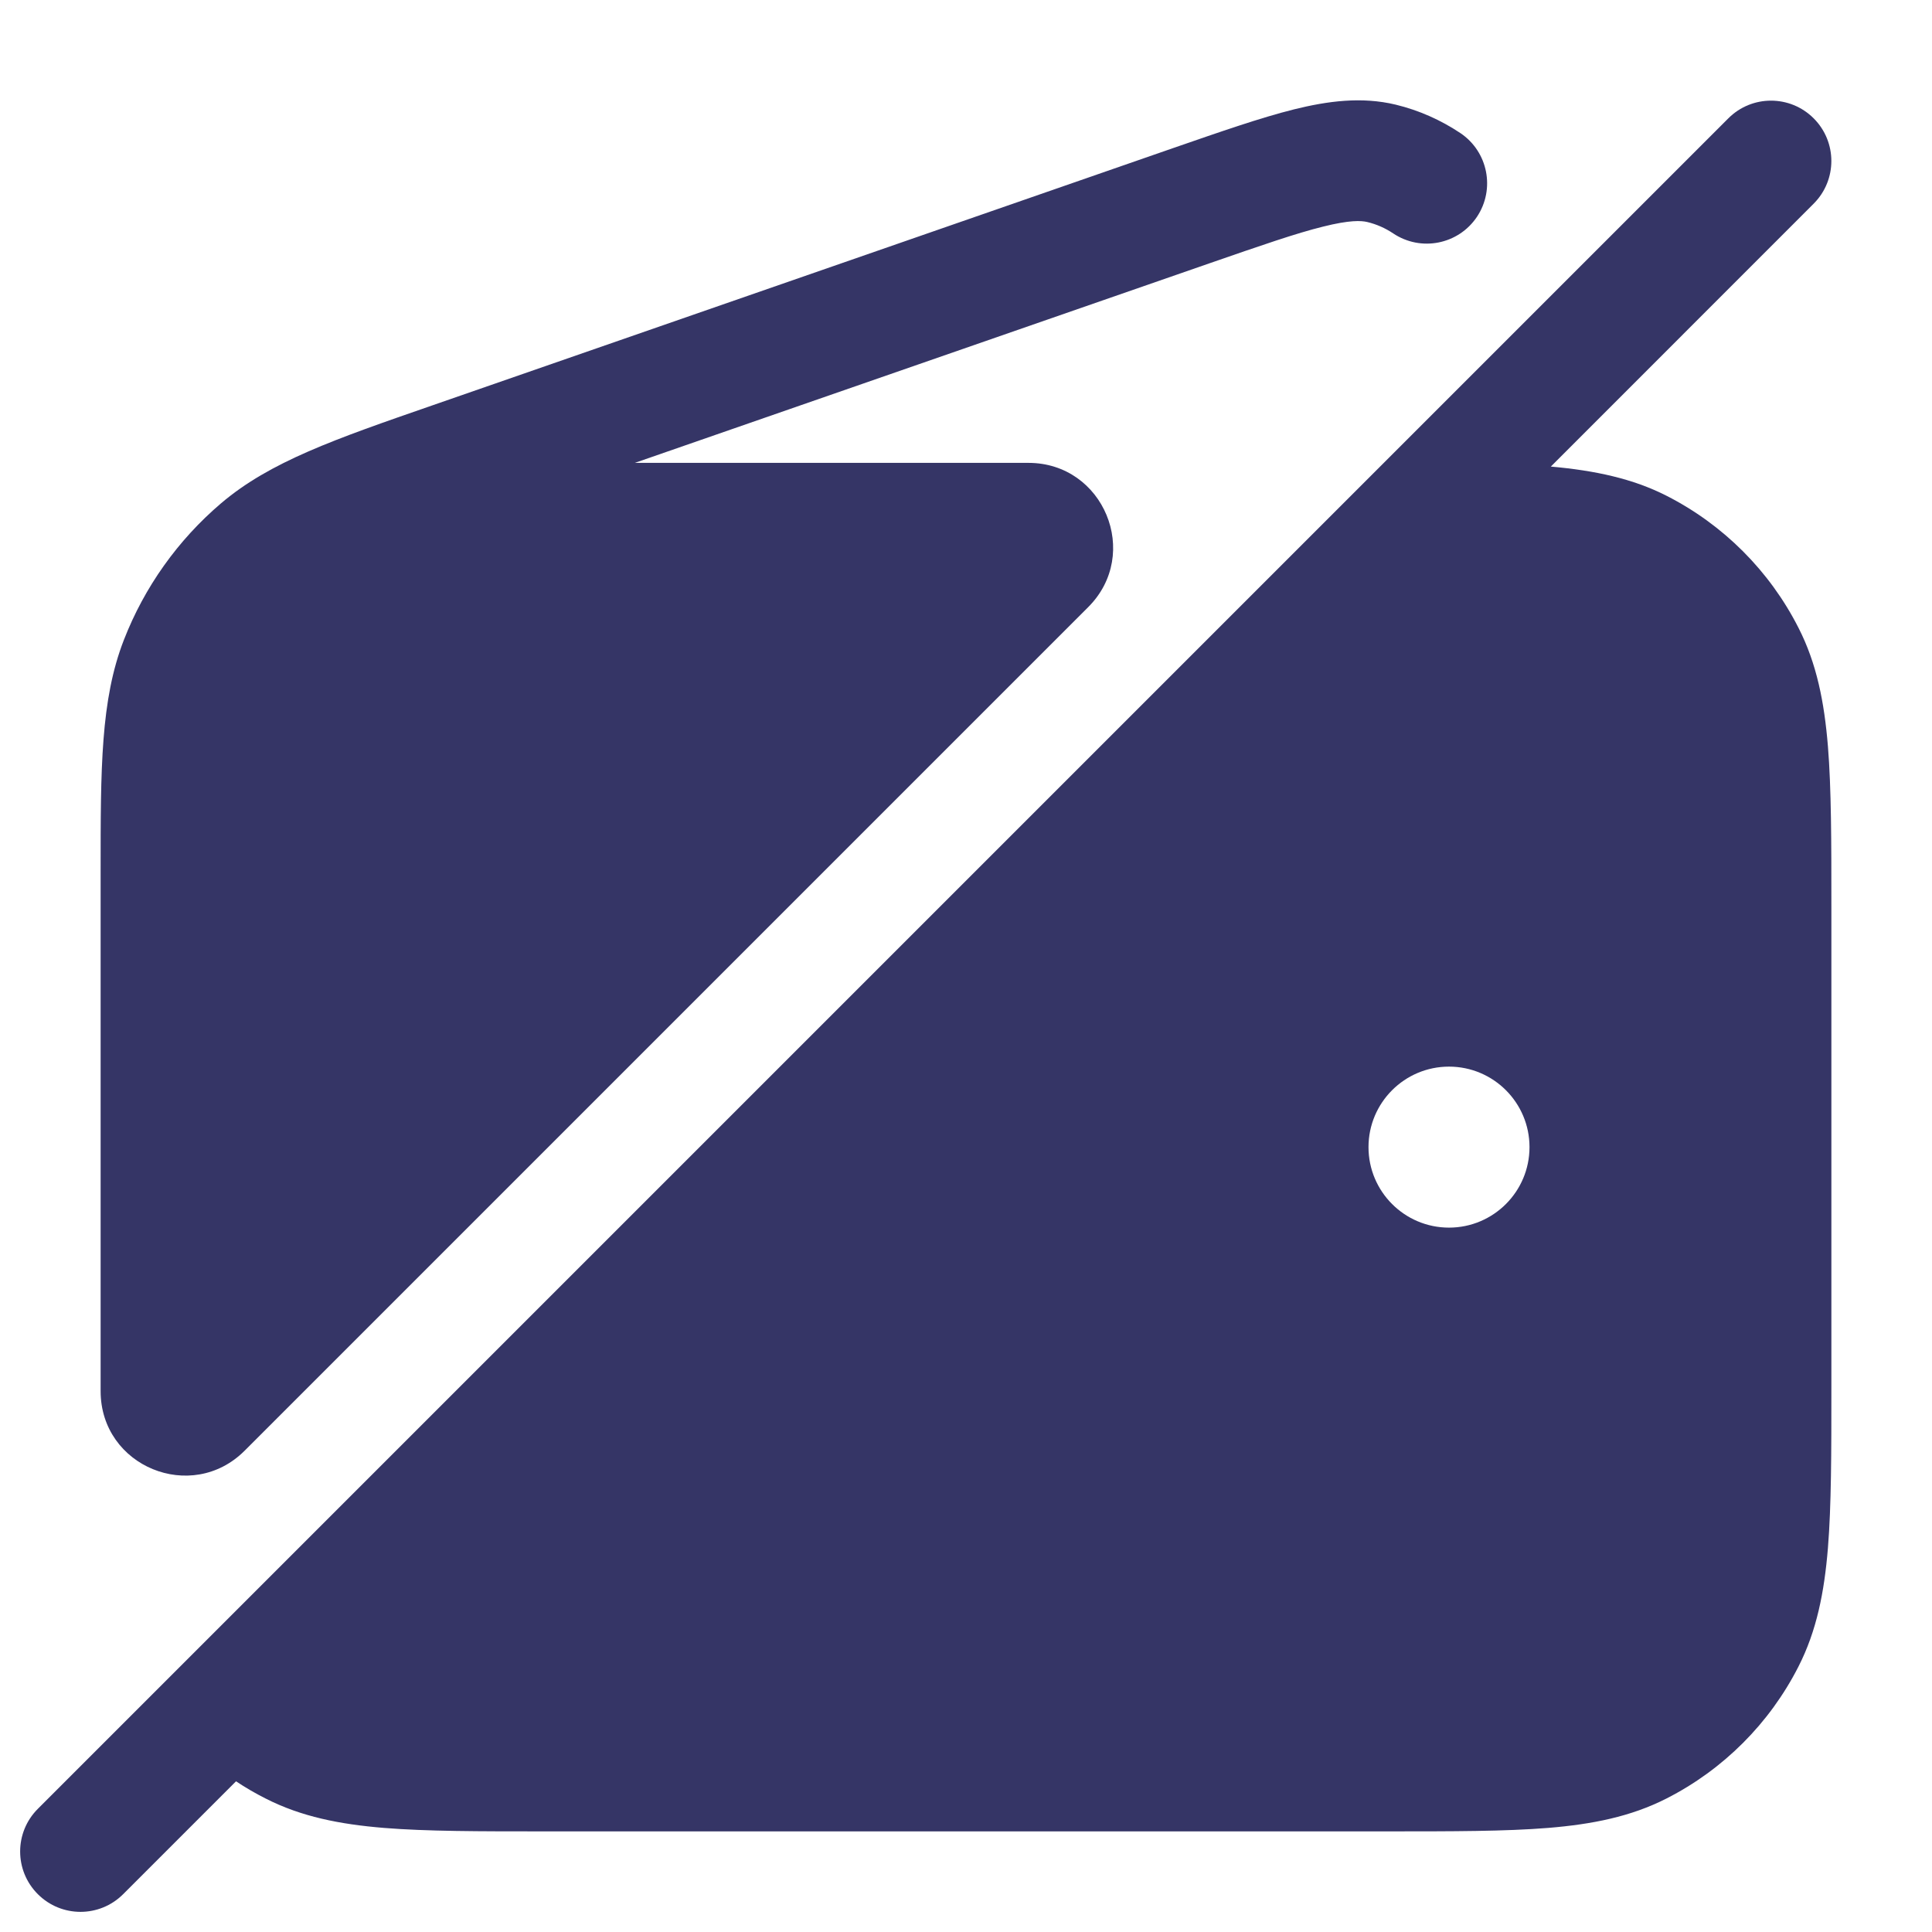<svg width="24" height="24" viewBox="0 0 24 24" fill="none" xmlns="http://www.w3.org/2000/svg">
<path d="M15.027 3.27C15.668 3.048 16.1 2.898 16.436 2.815C16.767 2.732 16.909 2.74 16.985 2.758C17.101 2.786 17.209 2.834 17.306 2.899C17.651 3.13 18.116 3.038 18.347 2.694C18.577 2.349 18.485 1.884 18.141 1.653C17.898 1.491 17.627 1.37 17.338 1.3C16.914 1.198 16.492 1.255 16.073 1.359C15.664 1.461 15.167 1.634 14.569 1.841L5.37 5.036C4.158 5.456 3.354 5.735 2.745 6.253C2.209 6.71 1.794 7.293 1.539 7.949C1.249 8.694 1.25 9.545 1.25 10.828L1.25 10.983L1.25 10.993L1.25 17.281C1.25 18.219 2.381 18.68 3.039 18.021L13.518 7.542C14.18 6.881 13.711 5.75 12.776 5.75H7.886L15.027 3.27Z" fill="#353566"/>
<path fill-rule="evenodd" clip-rule="evenodd" d="M22.53 2.53L19.265 5.796C19.816 5.845 20.285 5.946 20.703 6.159C21.408 6.518 21.982 7.092 22.341 7.798C22.568 8.242 22.662 8.722 22.707 9.269C22.75 9.799 22.75 10.455 22.75 11.268V17.232C22.75 18.045 22.75 18.701 22.707 19.232C22.662 19.778 22.568 20.258 22.341 20.703C21.982 21.408 21.408 21.982 20.703 22.341C20.258 22.568 19.778 22.662 19.232 22.707C18.701 22.75 18.045 22.75 17.232 22.75H6.768C5.955 22.75 5.299 22.75 4.769 22.707C4.222 22.662 3.742 22.568 3.298 22.341C3.171 22.277 3.049 22.206 2.932 22.128L1.53 23.53C1.237 23.823 0.763 23.823 0.47 23.53C0.177 23.237 0.177 22.763 0.47 22.47L21.47 1.47C21.763 1.177 22.237 1.177 22.53 1.47C22.823 1.763 22.823 2.237 22.53 2.53ZM18 13.25C17.448 13.25 17 13.698 17 14.25C17 14.802 17.448 15.25 18 15.25C18.552 15.25 19 14.802 19 14.25C19 13.698 18.552 13.25 18 13.25Z" fill="#353566"/>
</svg>
